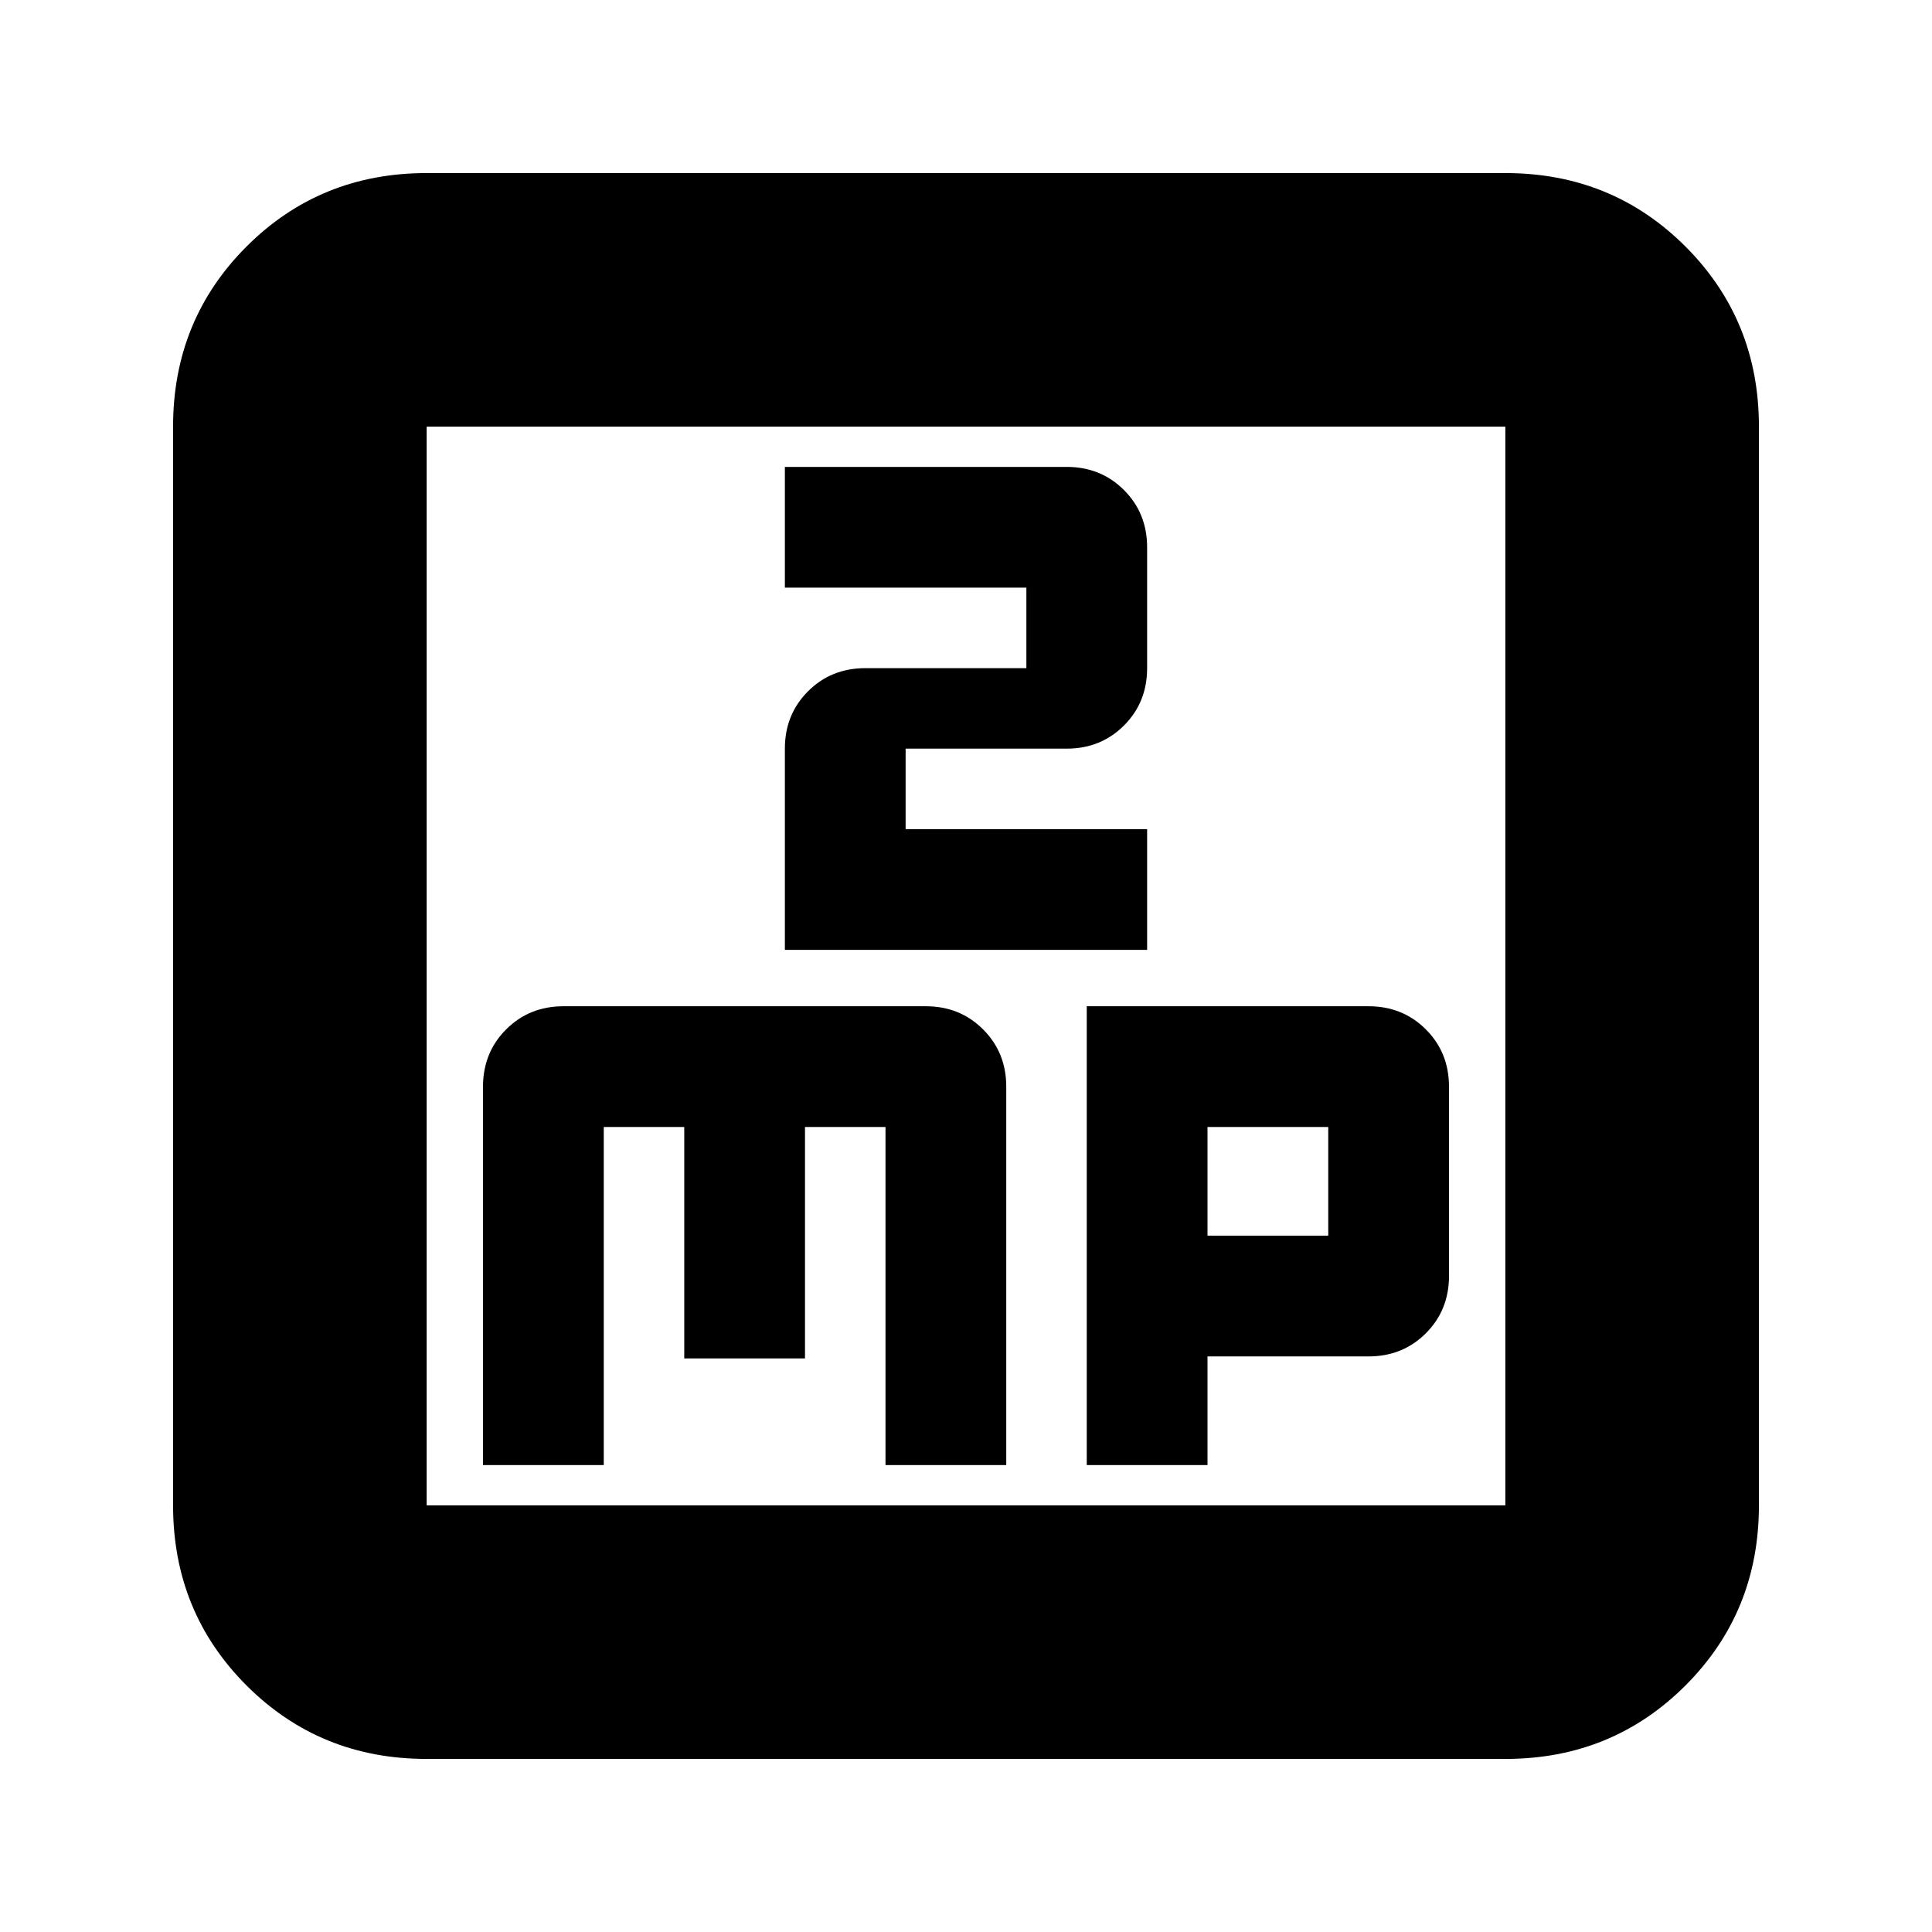 <svg xmlns="http://www.w3.org/2000/svg" height="24" viewBox="0 -960 960 960" width="24"><path d="M240-232h60v-168h40v115h60v-115h40v168h60v-188q0-17-11.5-28.5T460-460H280q-17 0-28.5 11.5T240-420v188Zm150-256h180v-60H450v-40h80q17 0 28.5-11.5T570-628v-60q0-17-11.5-28.5T530-728H390v60h120v40h-80q-17 0-28.5 11.5T390-588v100Zm150 256h60v-54h80q17 0 28.5-11.5T720-326v-94q0-17-11.5-28.5T680-460H540v228Zm60-114v-54h60v54h-60ZM212-86q-53 0-89.5-36.5T86-212v-536q0-53 36.5-89.5T212-874h536q53 0 89.5 36.5T874-748v536q0 53-36.5 89.5T748-86H212Zm0-126h536v-536H212v536Zm0-536v536-536Z"/></svg>